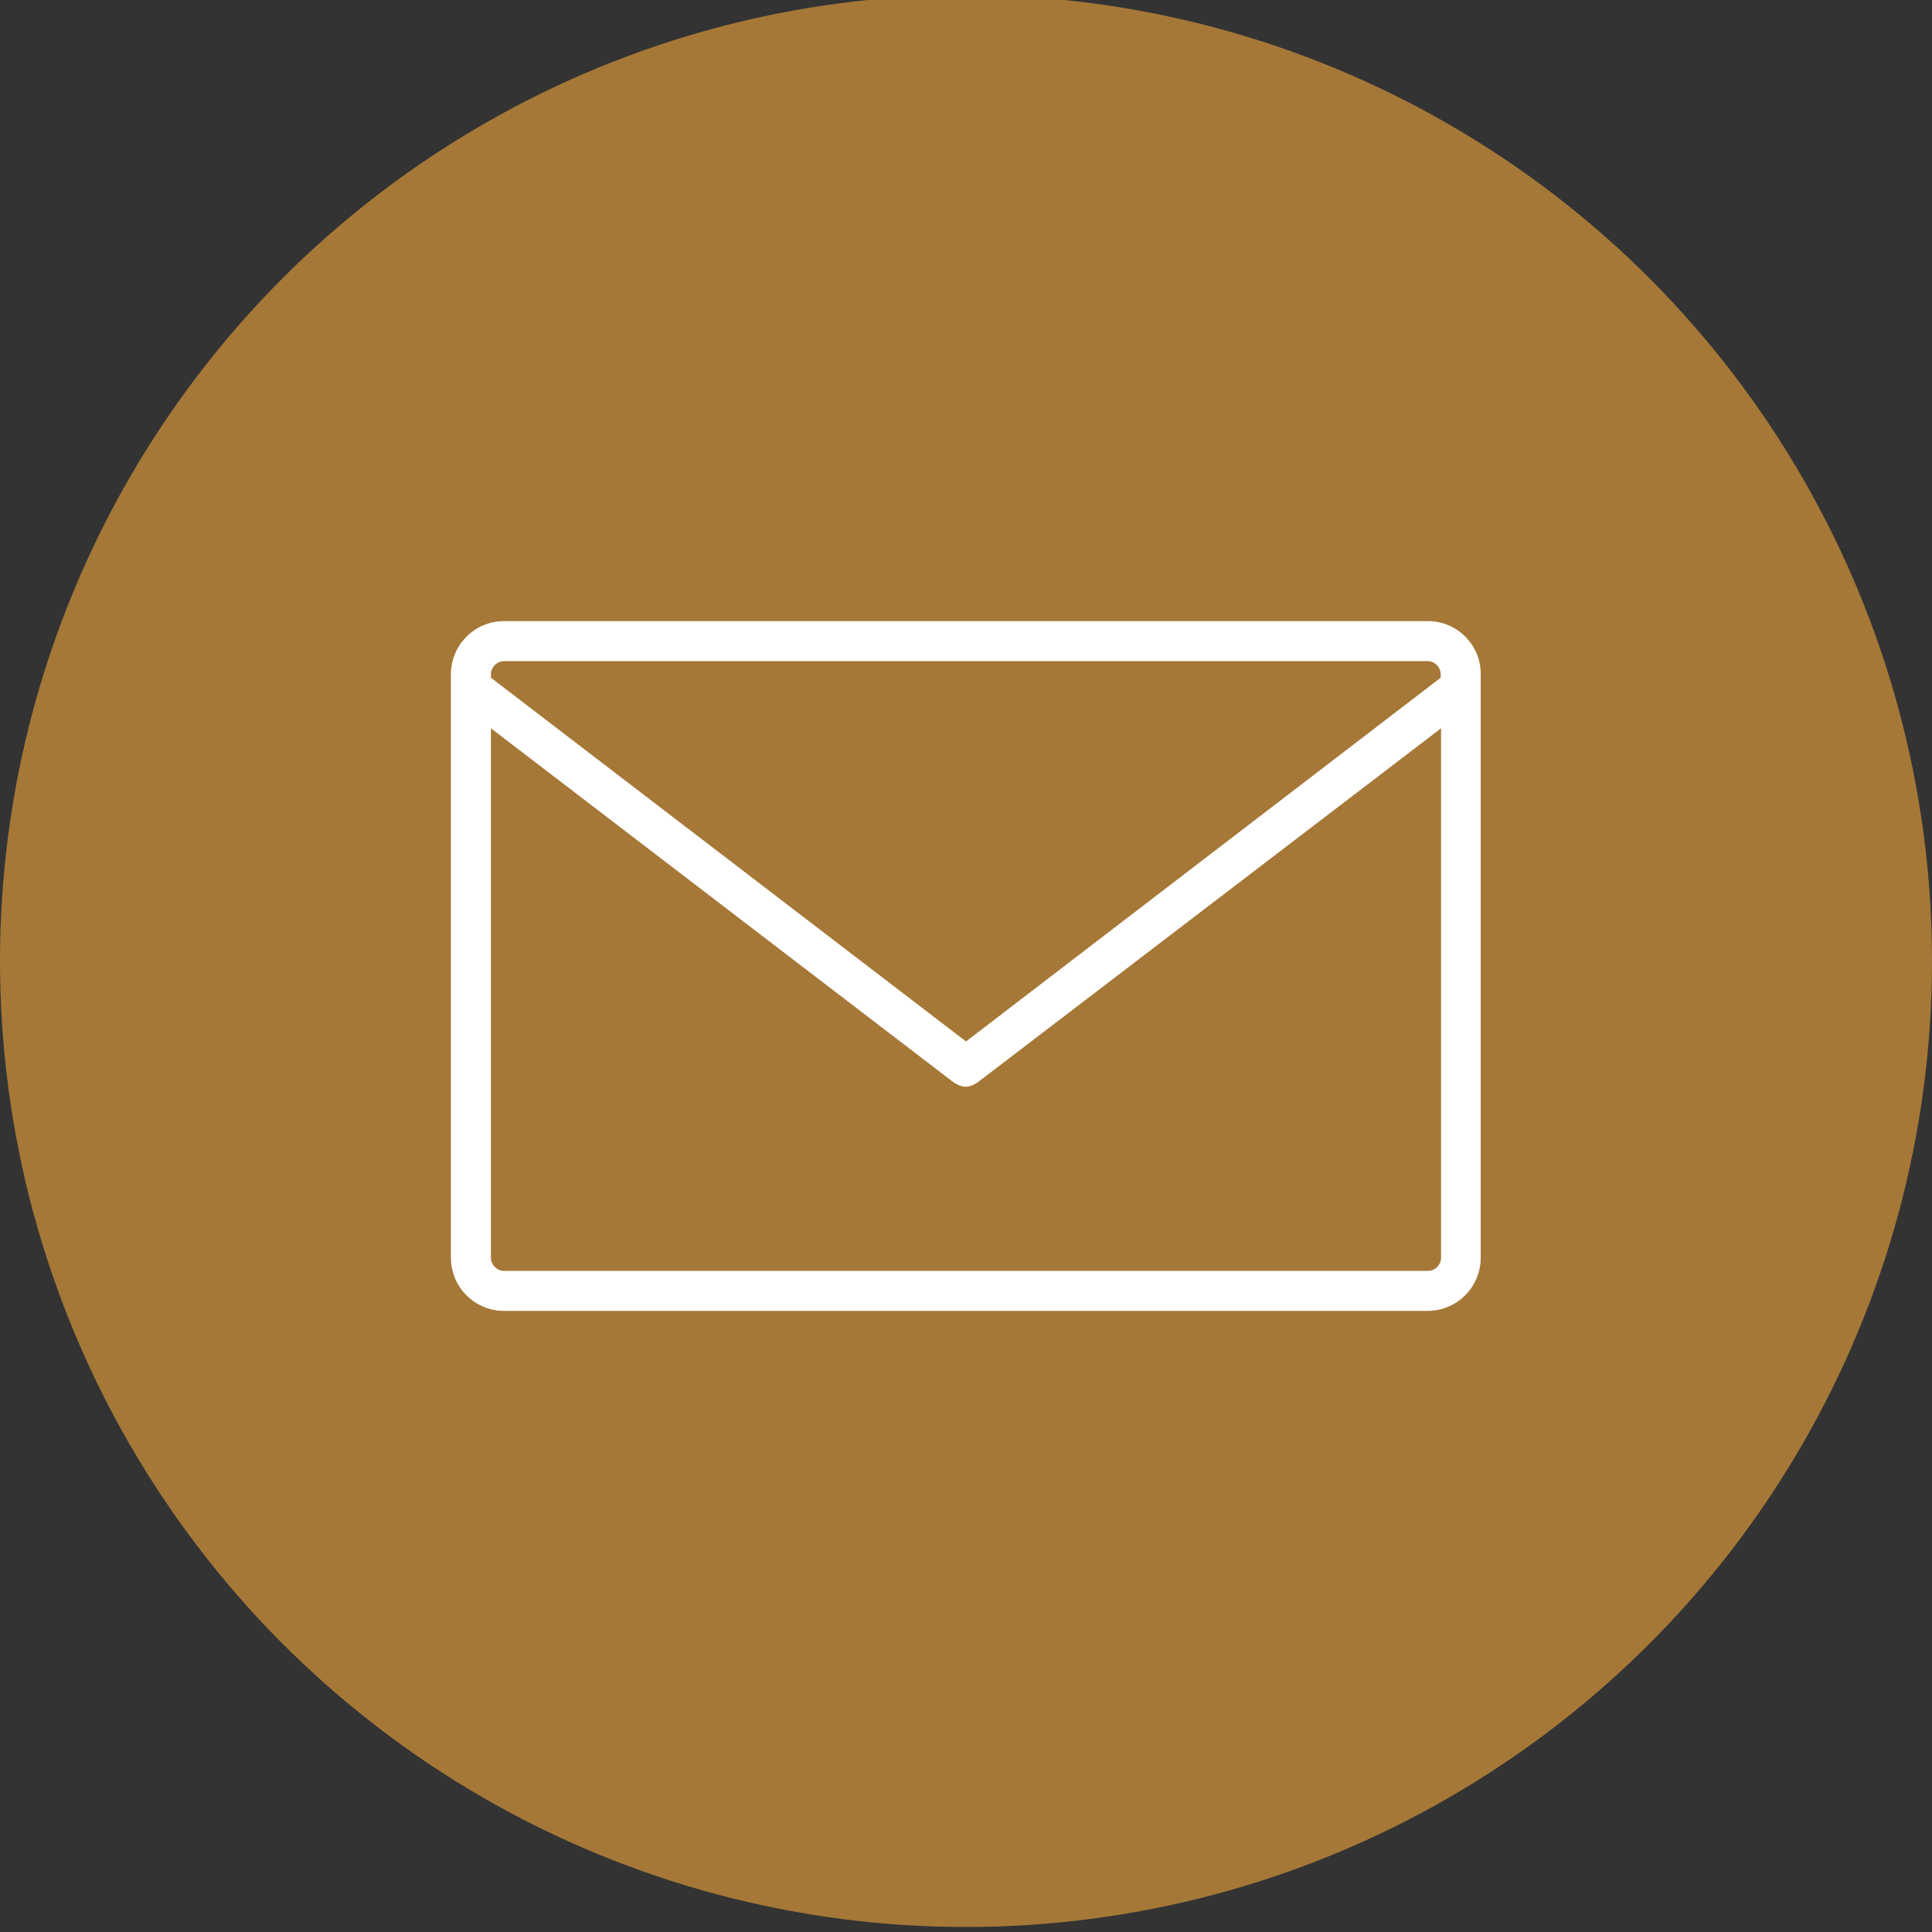 <svg width="512" height="512" xmlns="http://www.w3.org/2000/svg">

 <rect width="100%" height="100%" fill="#333333" stroke="none"/>

 <g>
  <title>background</title>
  <rect fill="none" id="canvas_background" height="402" width="582" y="-1" x="-1"/>
 </g>
 <g>
  <title>Layer 1</title>
  <circle id="svg_1" r="256" fill="#a57838" cy="254.672" cx="256"/>
  <path id="svg_2" fill="#FFFFFF" d="m378.4,164.6l-244.8,0c-7.8,0 -14.1,6.3 -14.1,14.1l0,154.6c0,7.8 6.3,14.1 14.1,14.1l244.7,0c7.8,0 14.1,-6.3 14.1,-14.1l0,-154.6c0.1,-7.8 -6.3,-14.1 -14,-14.1zm-244.8,10.6l244.7,0c1.9,0 3.5,1.6 3.5,3.5l0,0.9l-125.8,96.4l-125.9,-96.4l0,-0.9c0,-1.9 1.6,-3.5 3.5,-3.5zm244.8,161.6l-244.8,0c-1.9,0 -3.5,-1.6 -3.5,-3.5l0,-140.3l122.7,93.9c0.2,0.2 0.4,0.2 0.6,0.3c0.2,0.1 0.3,0.2 0.5,0.3c0.7,0.3 1.3,0.5 2,0.5l0,0l0,0c0.7,0 1.4,-0.2 2,-0.5c0.2,-0.1 0.4,-0.2 0.5,-0.3c0.2,-0.1 0.4,-0.2 0.6,-0.3l122.9,-93.9l0,140.3c0,1.9 -1.6,3.5 -3.5,3.5z"/>
 </g>
</svg>